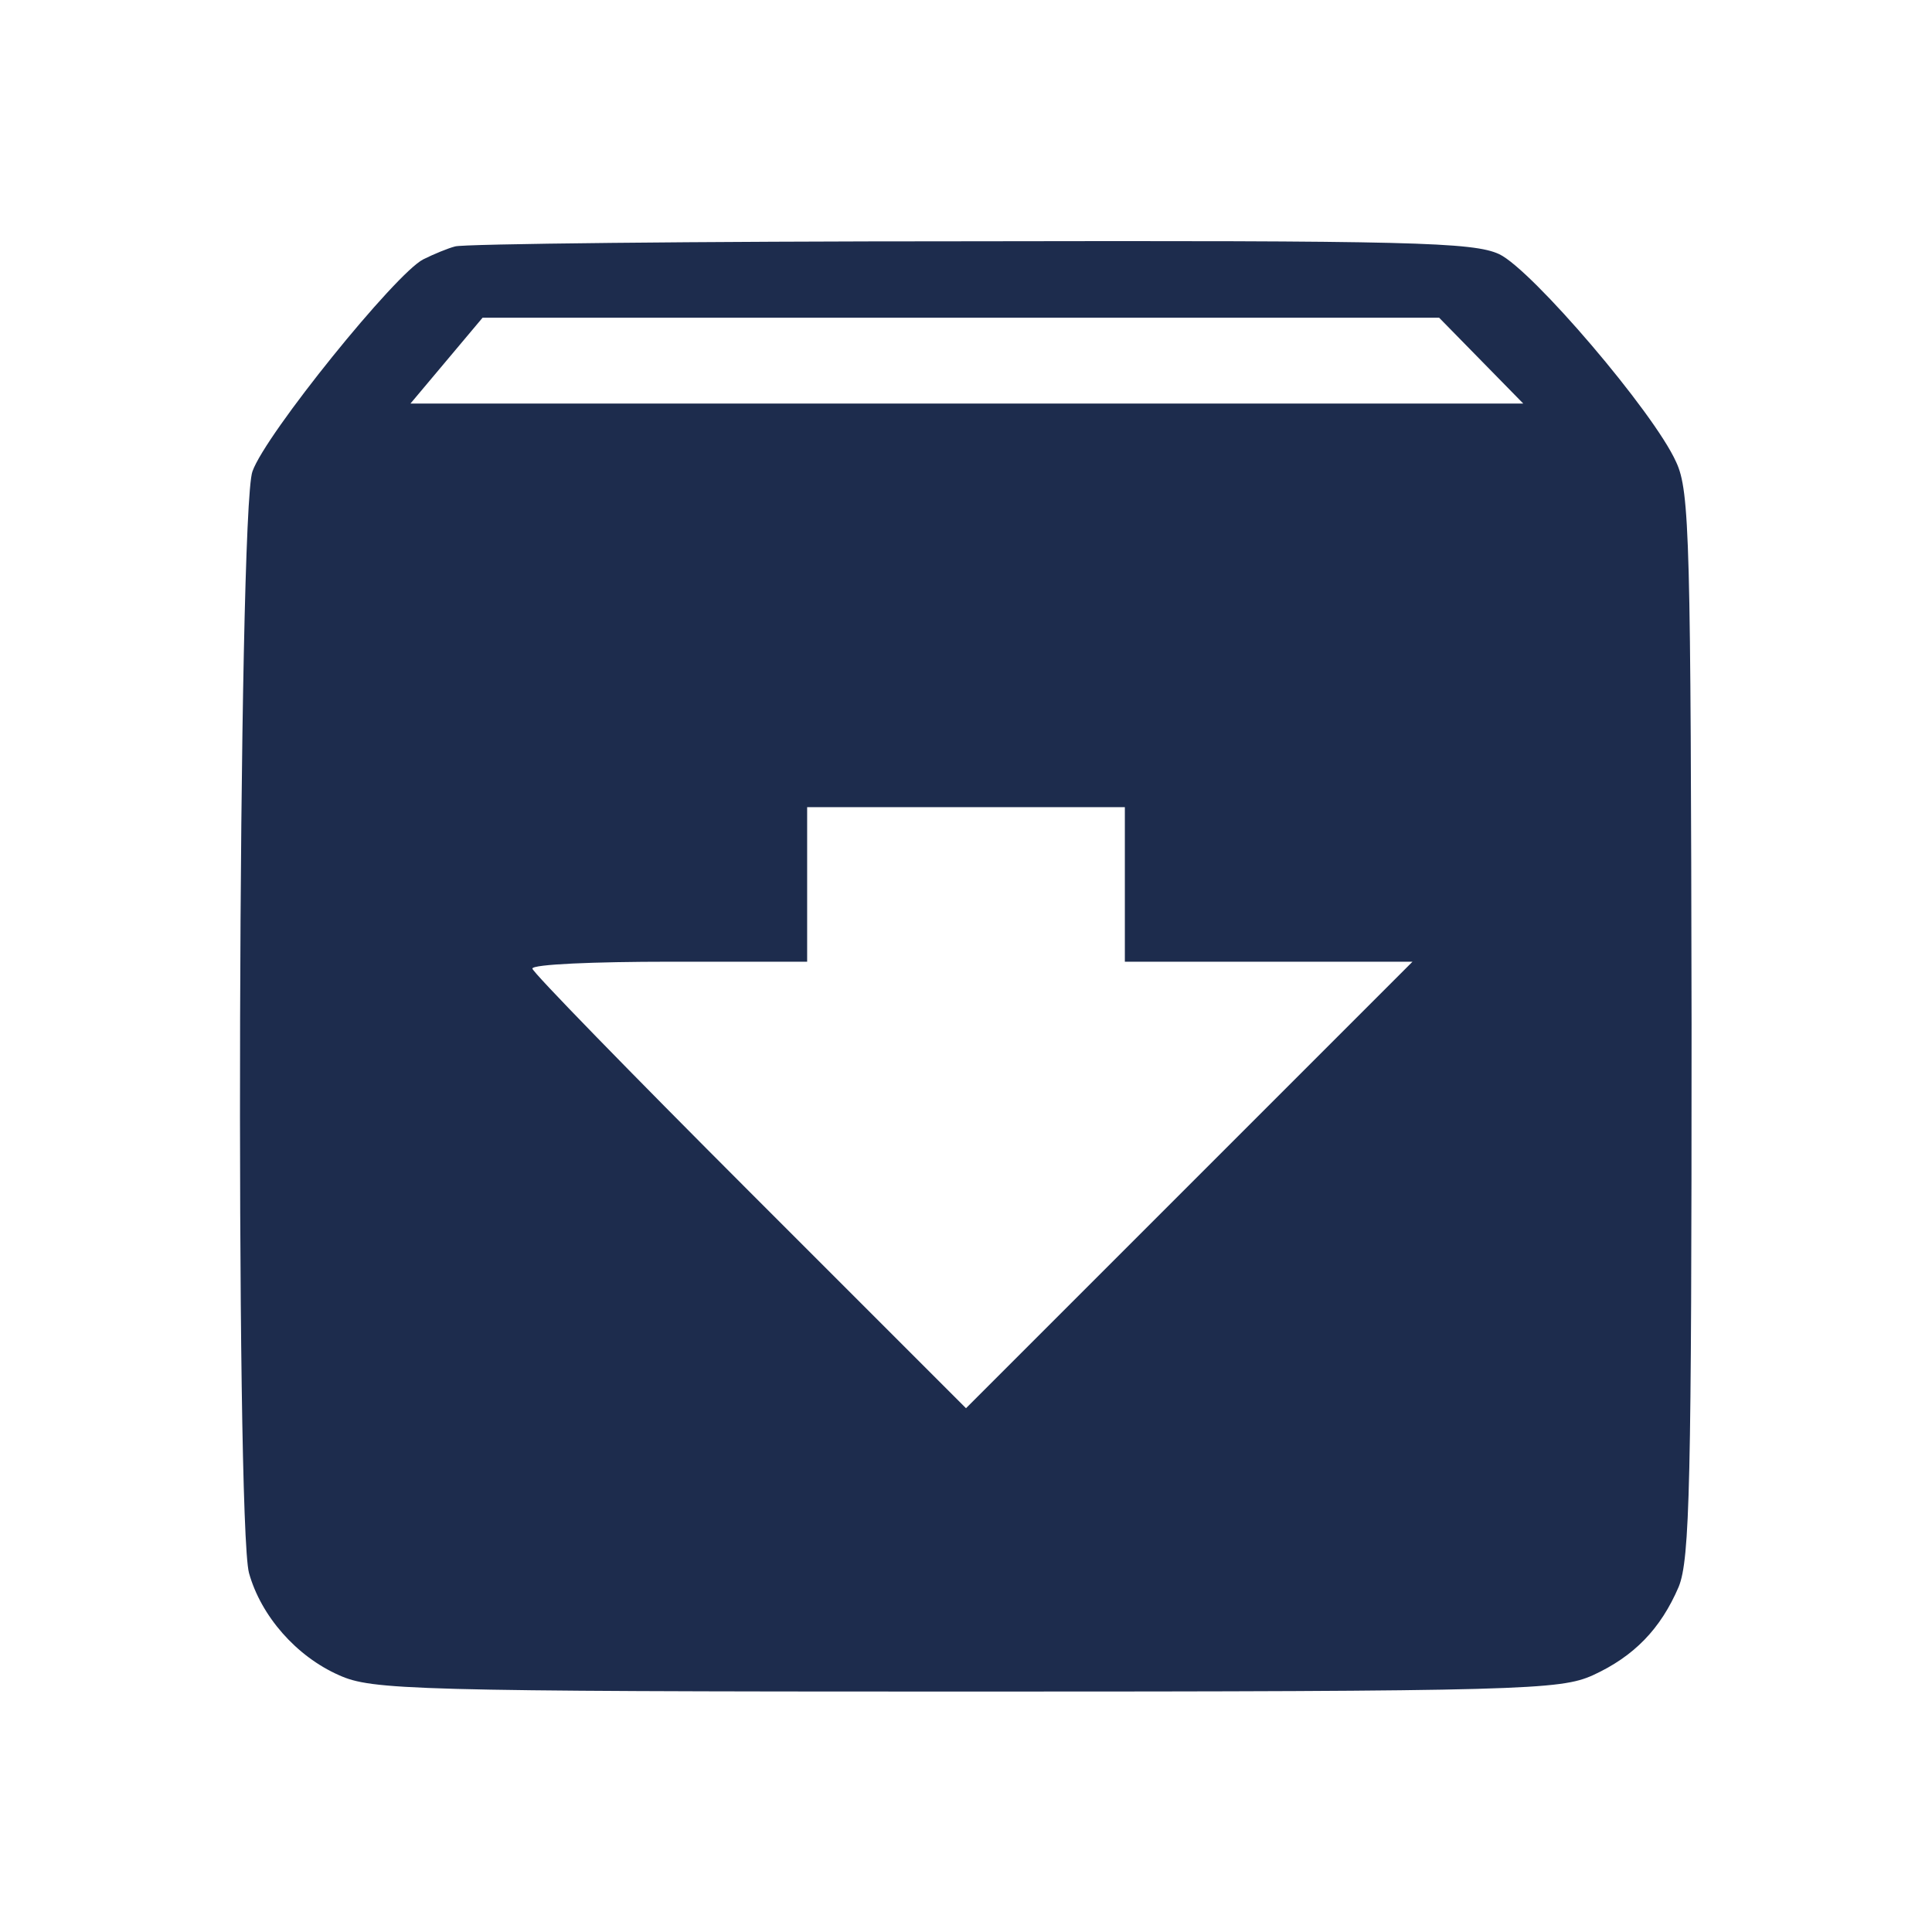 <?xml version="1.0" standalone="no"?>
<!DOCTYPE svg PUBLIC "-//W3C//DTD SVG 20010904//EN"
 "http://www.w3.org/TR/2001/REC-SVG-20010904/DTD/svg10.dtd">
<svg version="1.0" xmlns="http://www.w3.org/2000/svg"
 width="225pt" height="225pt" viewBox="0 0 225 225"
 preserveAspectRatio="xMidYMid meet">
<g transform="translate(0,225) scale(0.1,-0.1)"
fill="#1d2c4d" stroke="none">
<path d="M530 1963 c-8 -2 -25 -9 -37 -15 -32 -16 -184 -204 -199 -247 -17
-46 -20 -1225 -4 -1283 14 -50 55 -97 105 -119 38 -17 82 -19 730 -19 650 0
692 2 730 19 48 22 79 54 100 103 13 32 15 120 15 655 -1 564 -2 621 -18 655
-26 58 -168 224 -206 242 -30 14 -103 16 -618 15 -320 0 -590 -3 -598 -6z
m1195 -133 l49 -50 -648 0 -648 0 42 50 42 50 557 0 557 0 49 -50z m-415 -610
l0 -90 167 0 168 0 -260 -260 -260 -260 -252 252 c-139 139 -253 256 -253 260
0 5 72 8 160 8 l160 0 0 90 0 90 185 0 185 0 0 -90z"/>
</g>
</svg>
